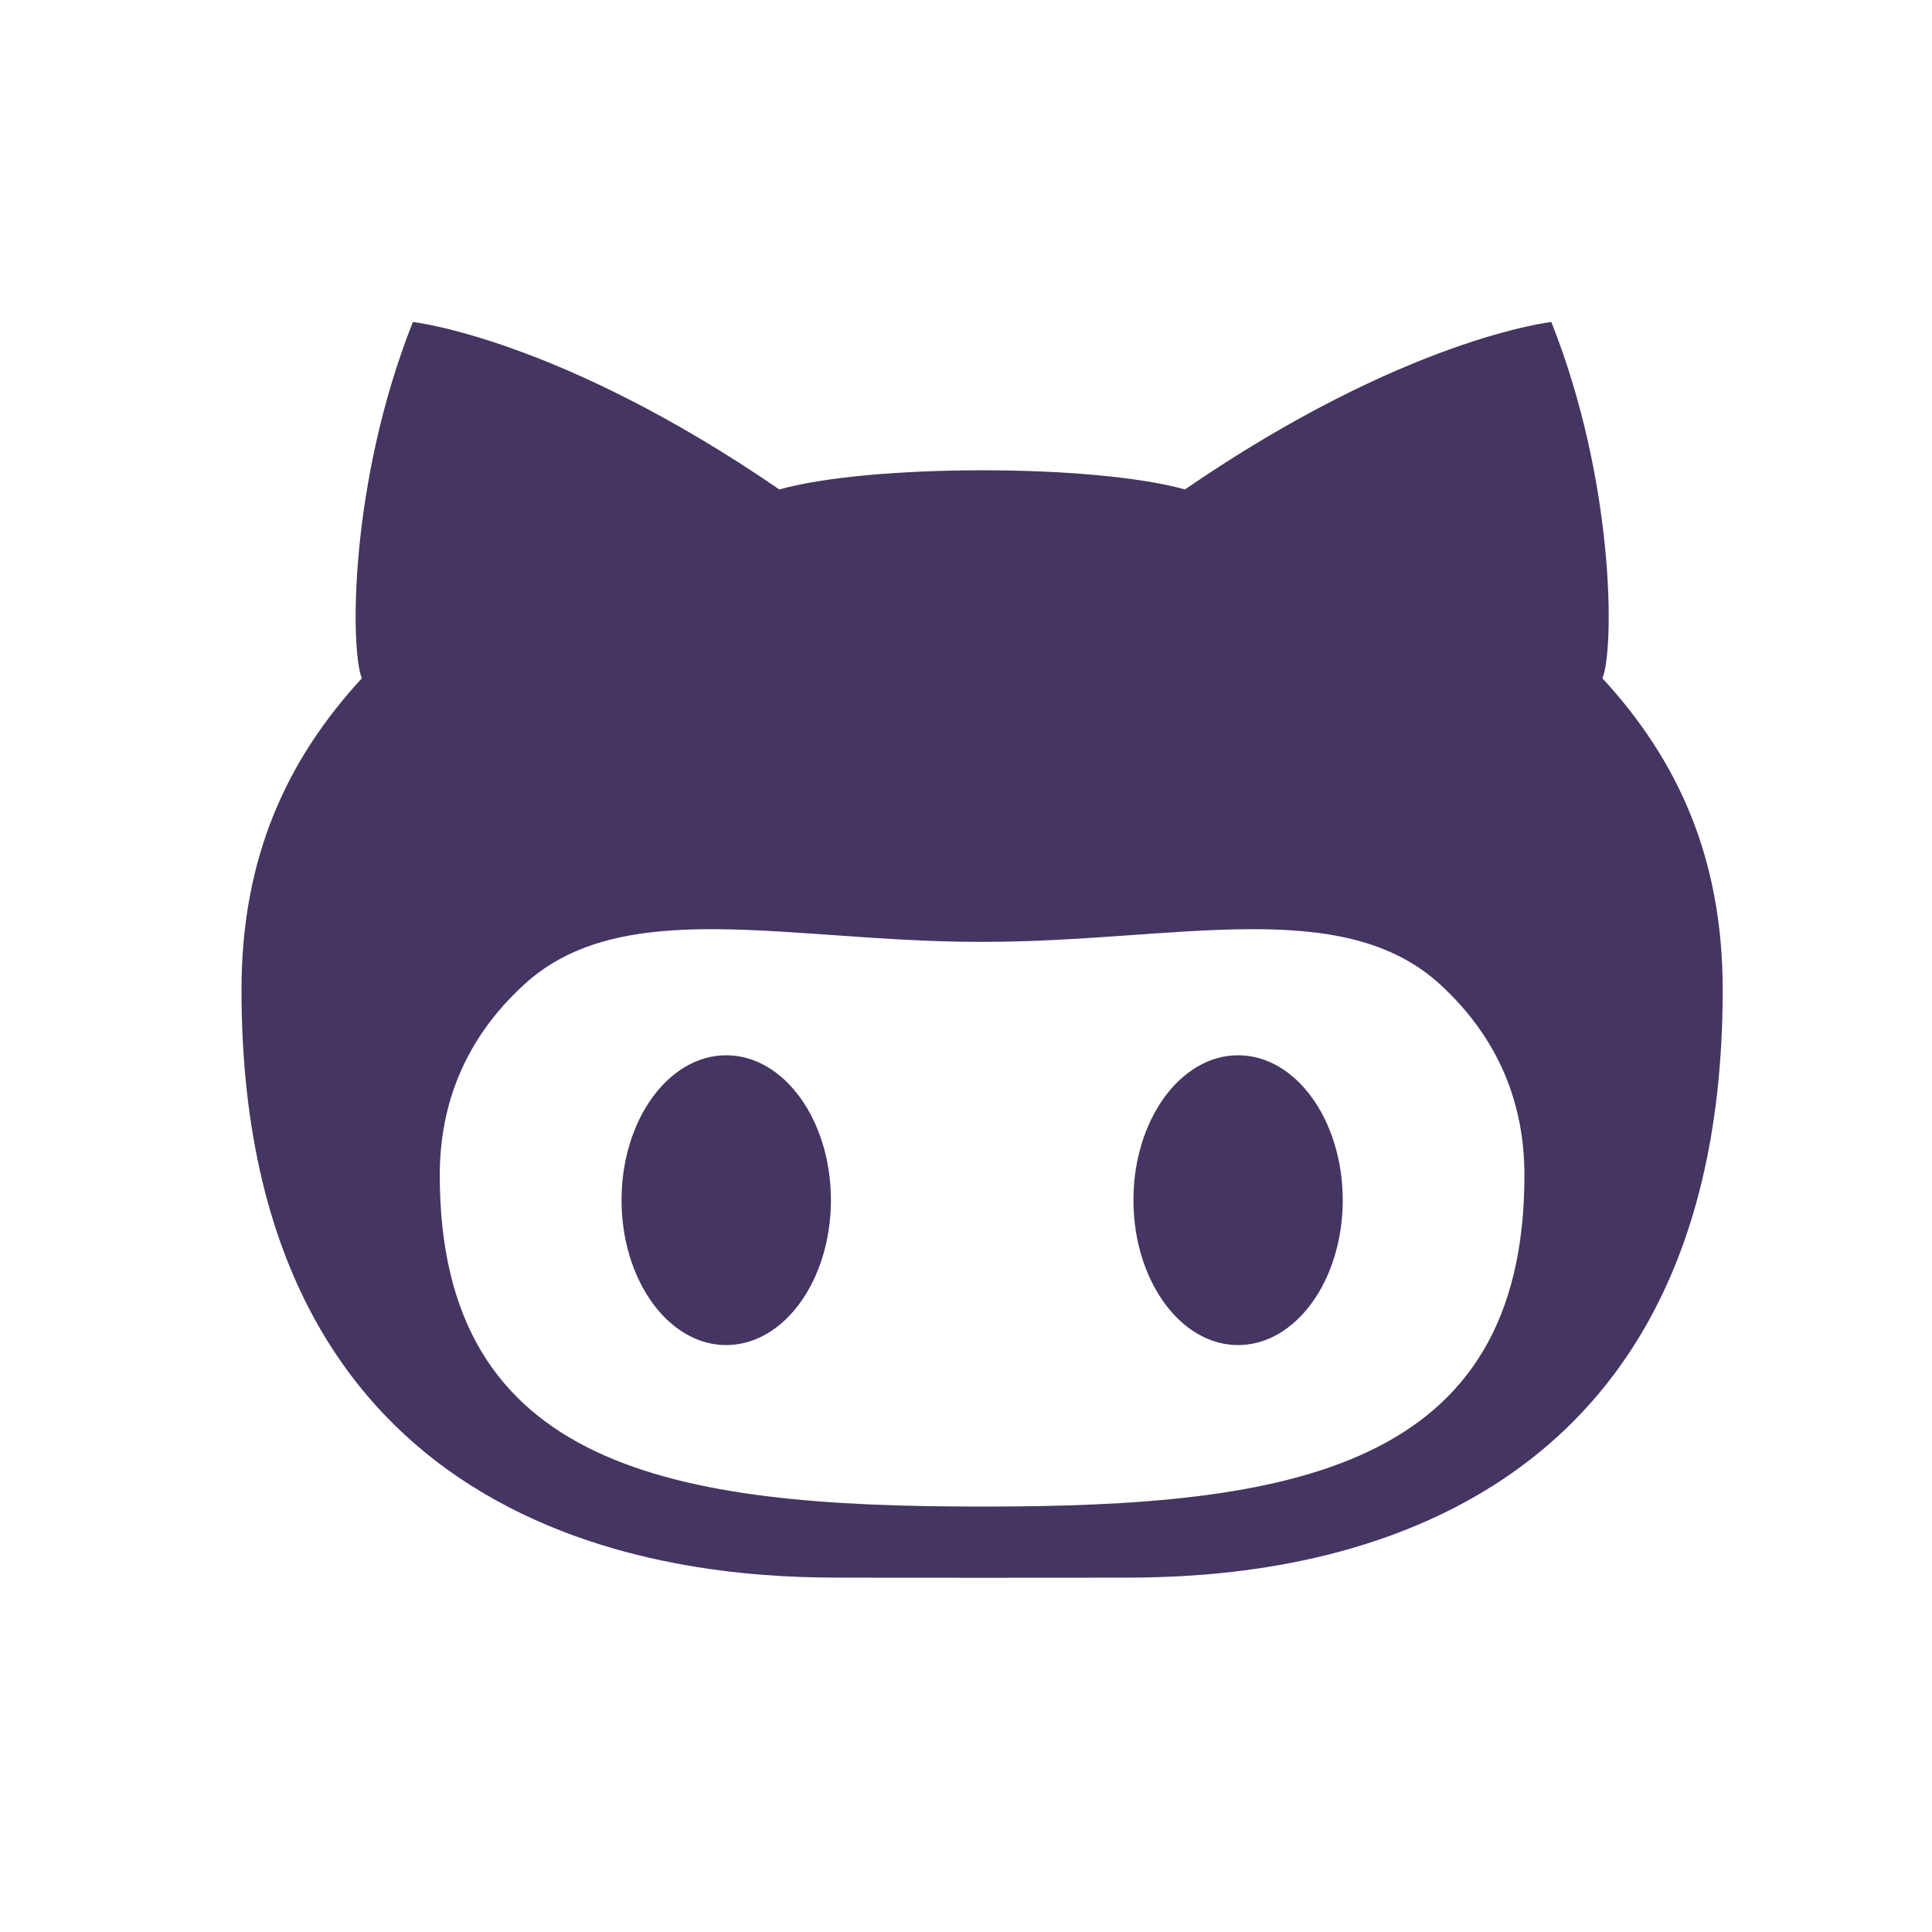 <svg width="24" height="24" viewBox="0 0 24 24" fill="none" xmlns="http://www.w3.org/2000/svg">
<path d="M15.38 13.109C14.662 13.109 14.08 13.916 14.08 14.908C14.08 15.902 14.662 16.709 15.38 16.709C16.098 16.709 16.68 15.902 16.68 14.908C16.679 13.916 16.098 13.109 15.38 13.109ZM19.906 8.426C20.055 8.061 20.061 5.987 19.271 4C19.271 4 17.46 4.199 14.72 6.08C14.145 5.92 13.172 5.842 12.201 5.842C11.228 5.842 10.256 5.92 9.681 6.08C6.94 4.199 5.129 4 5.129 4C4.34 5.987 4.348 8.061 4.495 8.426C3.567 9.434 3 10.645 3 12.297C3 19.483 8.963 19.598 10.467 19.598C10.809 19.598 11.485 19.6 12.201 19.6C12.916 19.6 13.593 19.598 13.933 19.598C15.439 19.598 21.4 19.483 21.4 12.297C21.4 10.645 20.834 9.434 19.906 8.426ZM12.228 18.715H12.172C8.401 18.715 5.463 18.266 5.463 14.6C5.463 13.721 5.773 12.907 6.51 12.231C7.737 11.104 9.815 11.7 12.172 11.7C12.182 11.7 12.192 11.7 12.201 11.7C12.211 11.7 12.219 11.7 12.228 11.7C14.585 11.7 16.664 11.104 17.892 12.231C18.627 12.907 18.937 13.721 18.937 14.6C18.937 18.266 16 18.715 12.228 18.715ZM9.021 13.109C8.303 13.109 7.721 13.916 7.721 14.908C7.721 15.902 8.303 16.709 9.021 16.709C9.74 16.709 10.322 15.902 10.322 14.908C10.322 13.916 9.74 13.109 9.021 13.109Z" fill="#443562"/>
</svg>

